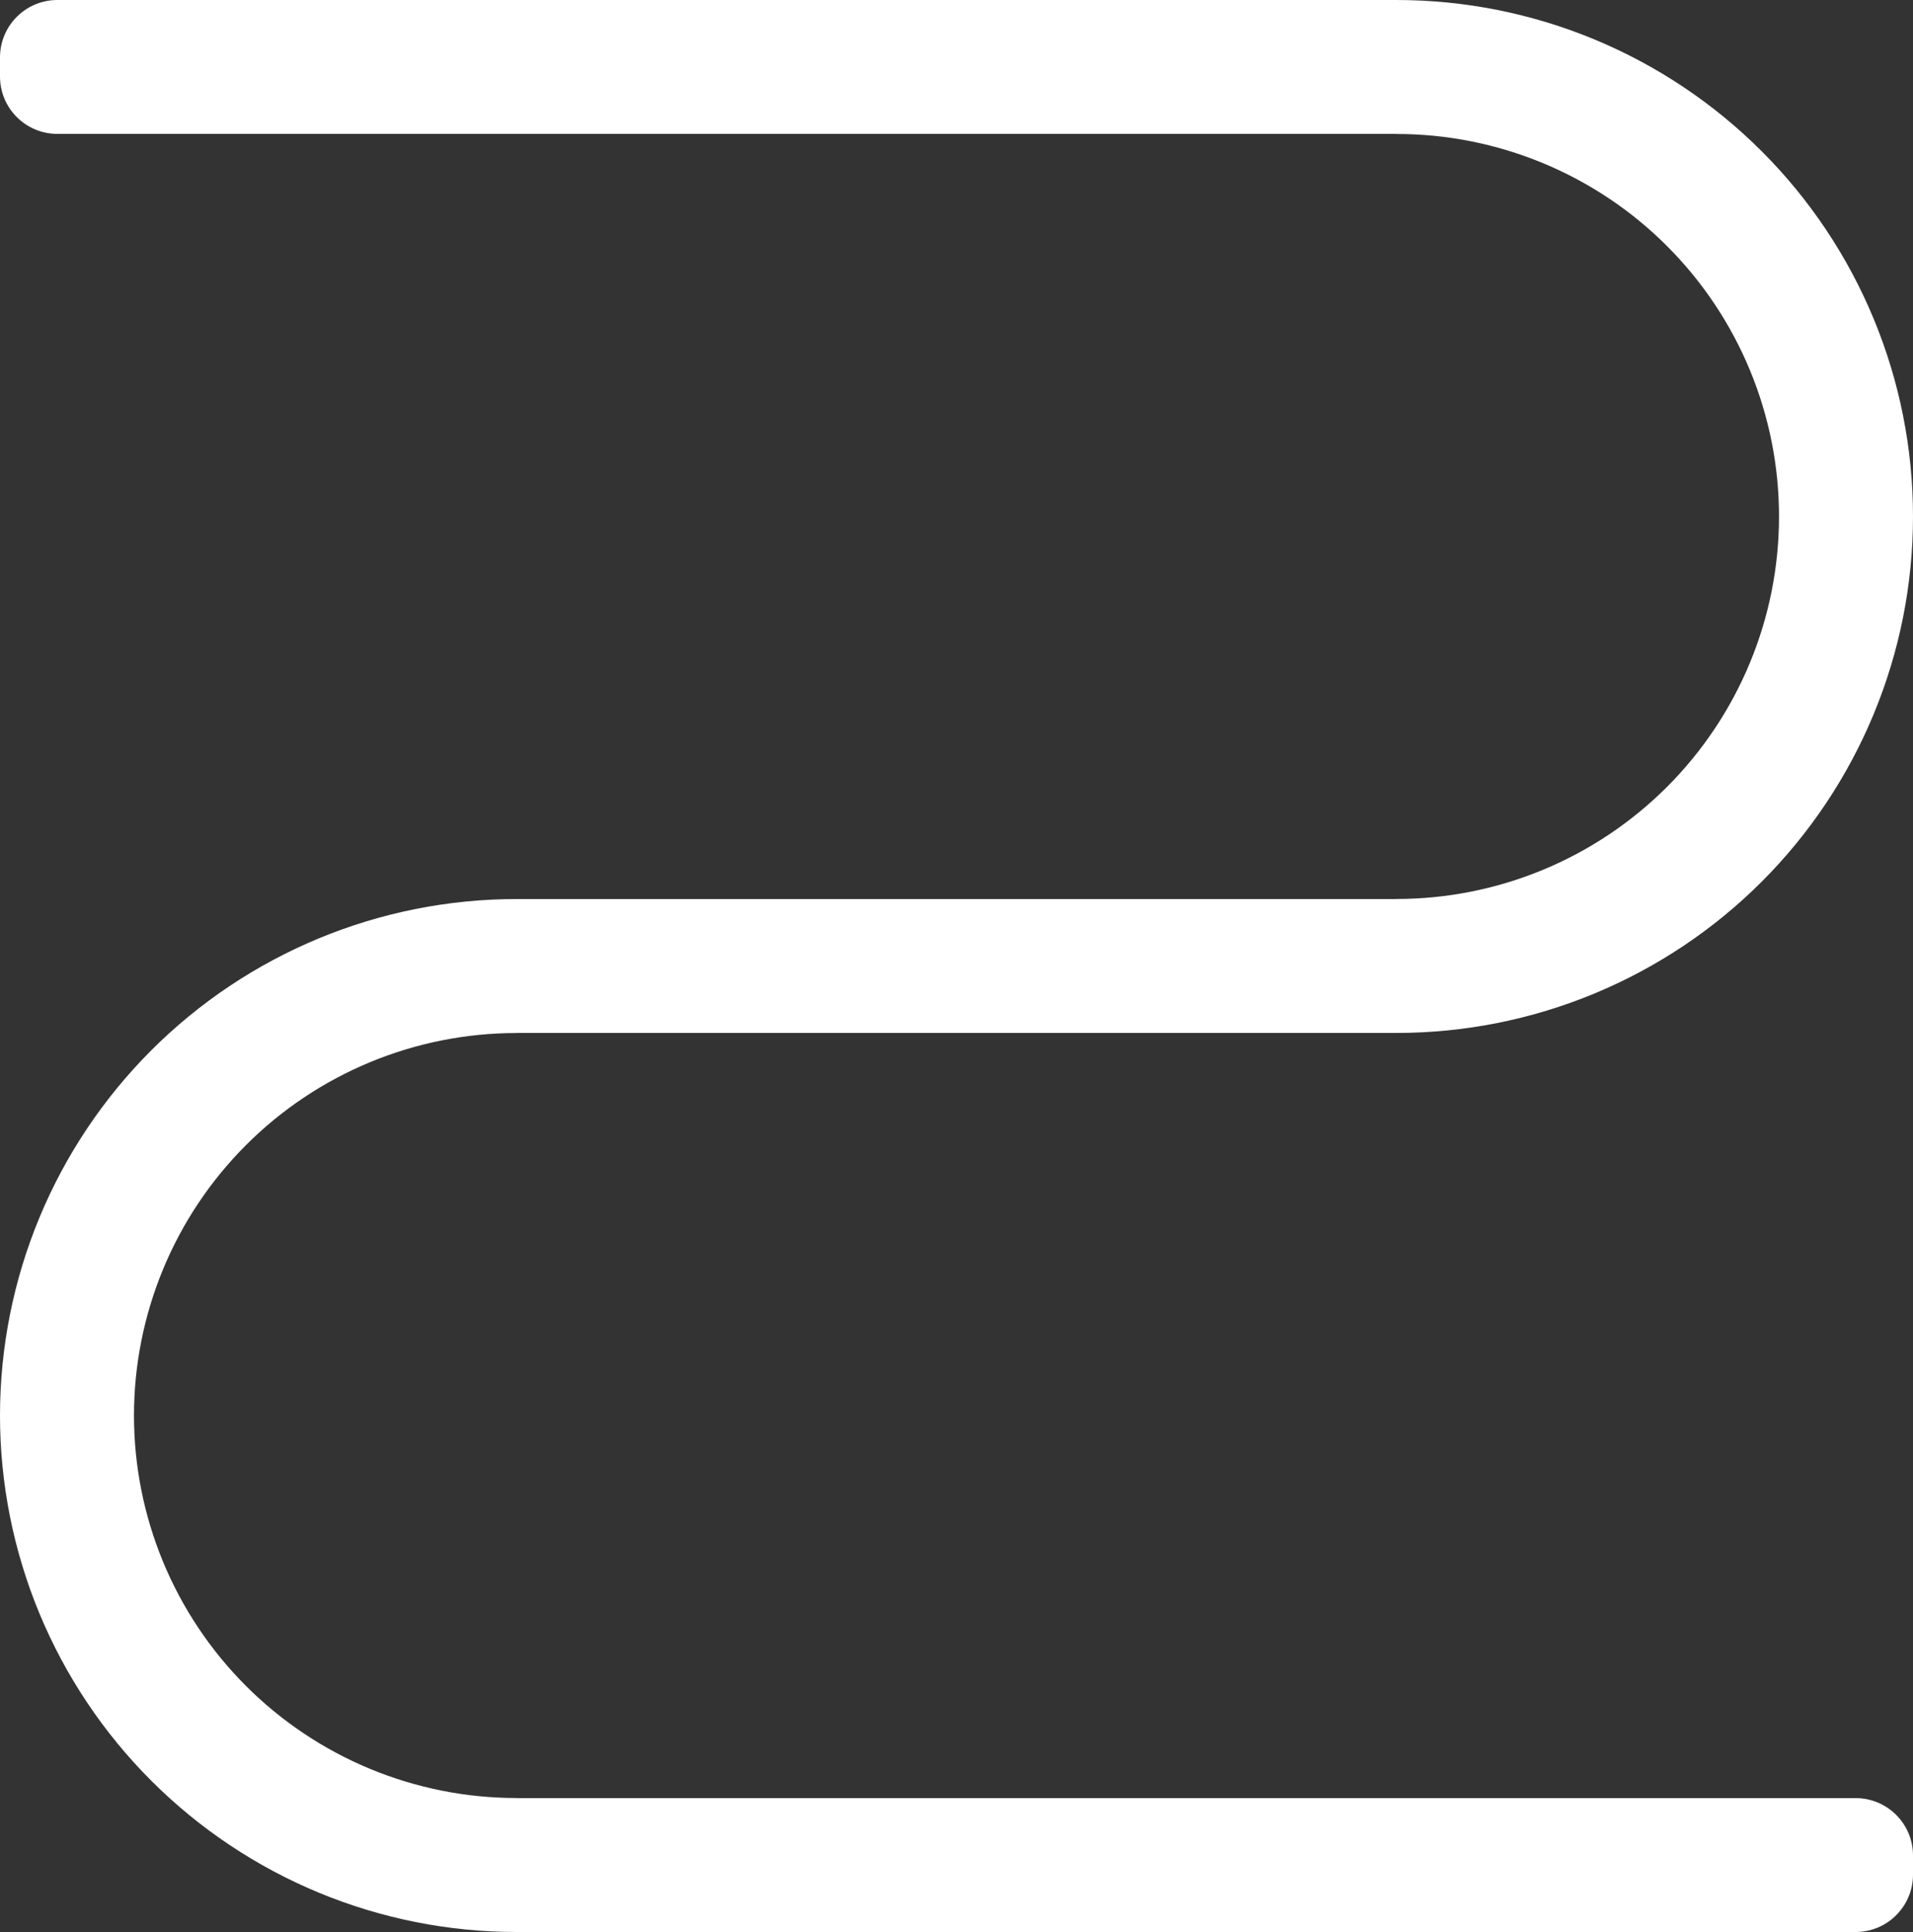 <svg width="1000" height="1010" viewBox="0 0 1000 1010" fill="none" xmlns="http://www.w3.org/2000/svg">
<rect x="0" y="0" width="1000" height="1010" fill="#333333" stroke="none"/>
<path d="M0 30C0 13.431 13.431 0 30 0H730V70H30C13.431 70 0 56.569 0 40V30Z" fill="white"/>
<path d="M1000 970C1000 953.431 986.569 940 970 940H270V1010H970C986.569 1010 1000 996.569 1000 980V970Z" fill="white"/>
<path d="M270 470H730V540H270V470Z" fill="white"/>
<path d="M730 540C765.457 540 800.567 533.016 833.325 519.447C866.082 505.879 895.847 485.991 920.919 460.919C945.991 435.847 965.879 406.082 979.447 373.325C993.016 340.567 1000 305.457 1000 270C1000 234.543 993.016 199.433 979.447 166.675C965.879 133.918 945.991 104.153 920.919 79.081C895.847 54.009 866.082 34.121 833.325 20.552C800.567 6.984 765.457 -3.09974e-06 730 0L730 70.041C756.259 70.041 782.261 75.213 806.521 85.262C830.781 95.311 852.824 110.04 871.392 128.608C889.96 147.176 904.689 169.219 914.738 193.479C924.787 217.739 929.959 243.741 929.959 270C929.959 296.259 924.787 322.261 914.738 346.521C904.689 370.781 889.96 392.824 871.392 411.392C852.824 429.96 830.781 444.689 806.521 454.738C782.261 464.787 756.259 469.959 730 469.959V540Z" fill="white"/>
<path d="M270 1010C234.543 1010 199.433 1003.02 166.675 989.447C133.918 975.879 104.153 955.991 79.081 930.919C54.009 905.847 34.121 876.082 20.552 843.325C6.984 810.567 -1.54987e-06 775.457 0 740C1.54987e-06 704.543 6.984 669.433 20.552 636.675C34.121 603.918 54.009 574.153 79.081 549.081C104.153 524.009 133.918 504.121 166.675 490.553C199.433 476.984 234.543 470 270 470L270 540.041C243.741 540.041 217.739 545.213 193.479 555.262C169.219 565.311 147.176 580.04 128.608 598.608C110.04 617.176 95.311 639.219 85.262 663.479C75.213 687.739 70.041 713.741 70.041 740C70.041 766.259 75.213 792.261 85.262 816.521C95.311 840.781 110.04 862.824 128.608 881.392C147.176 899.96 169.219 914.689 193.479 924.738C217.739 934.787 243.741 939.959 270 939.959V1010Z" fill="white"/>
</svg>
